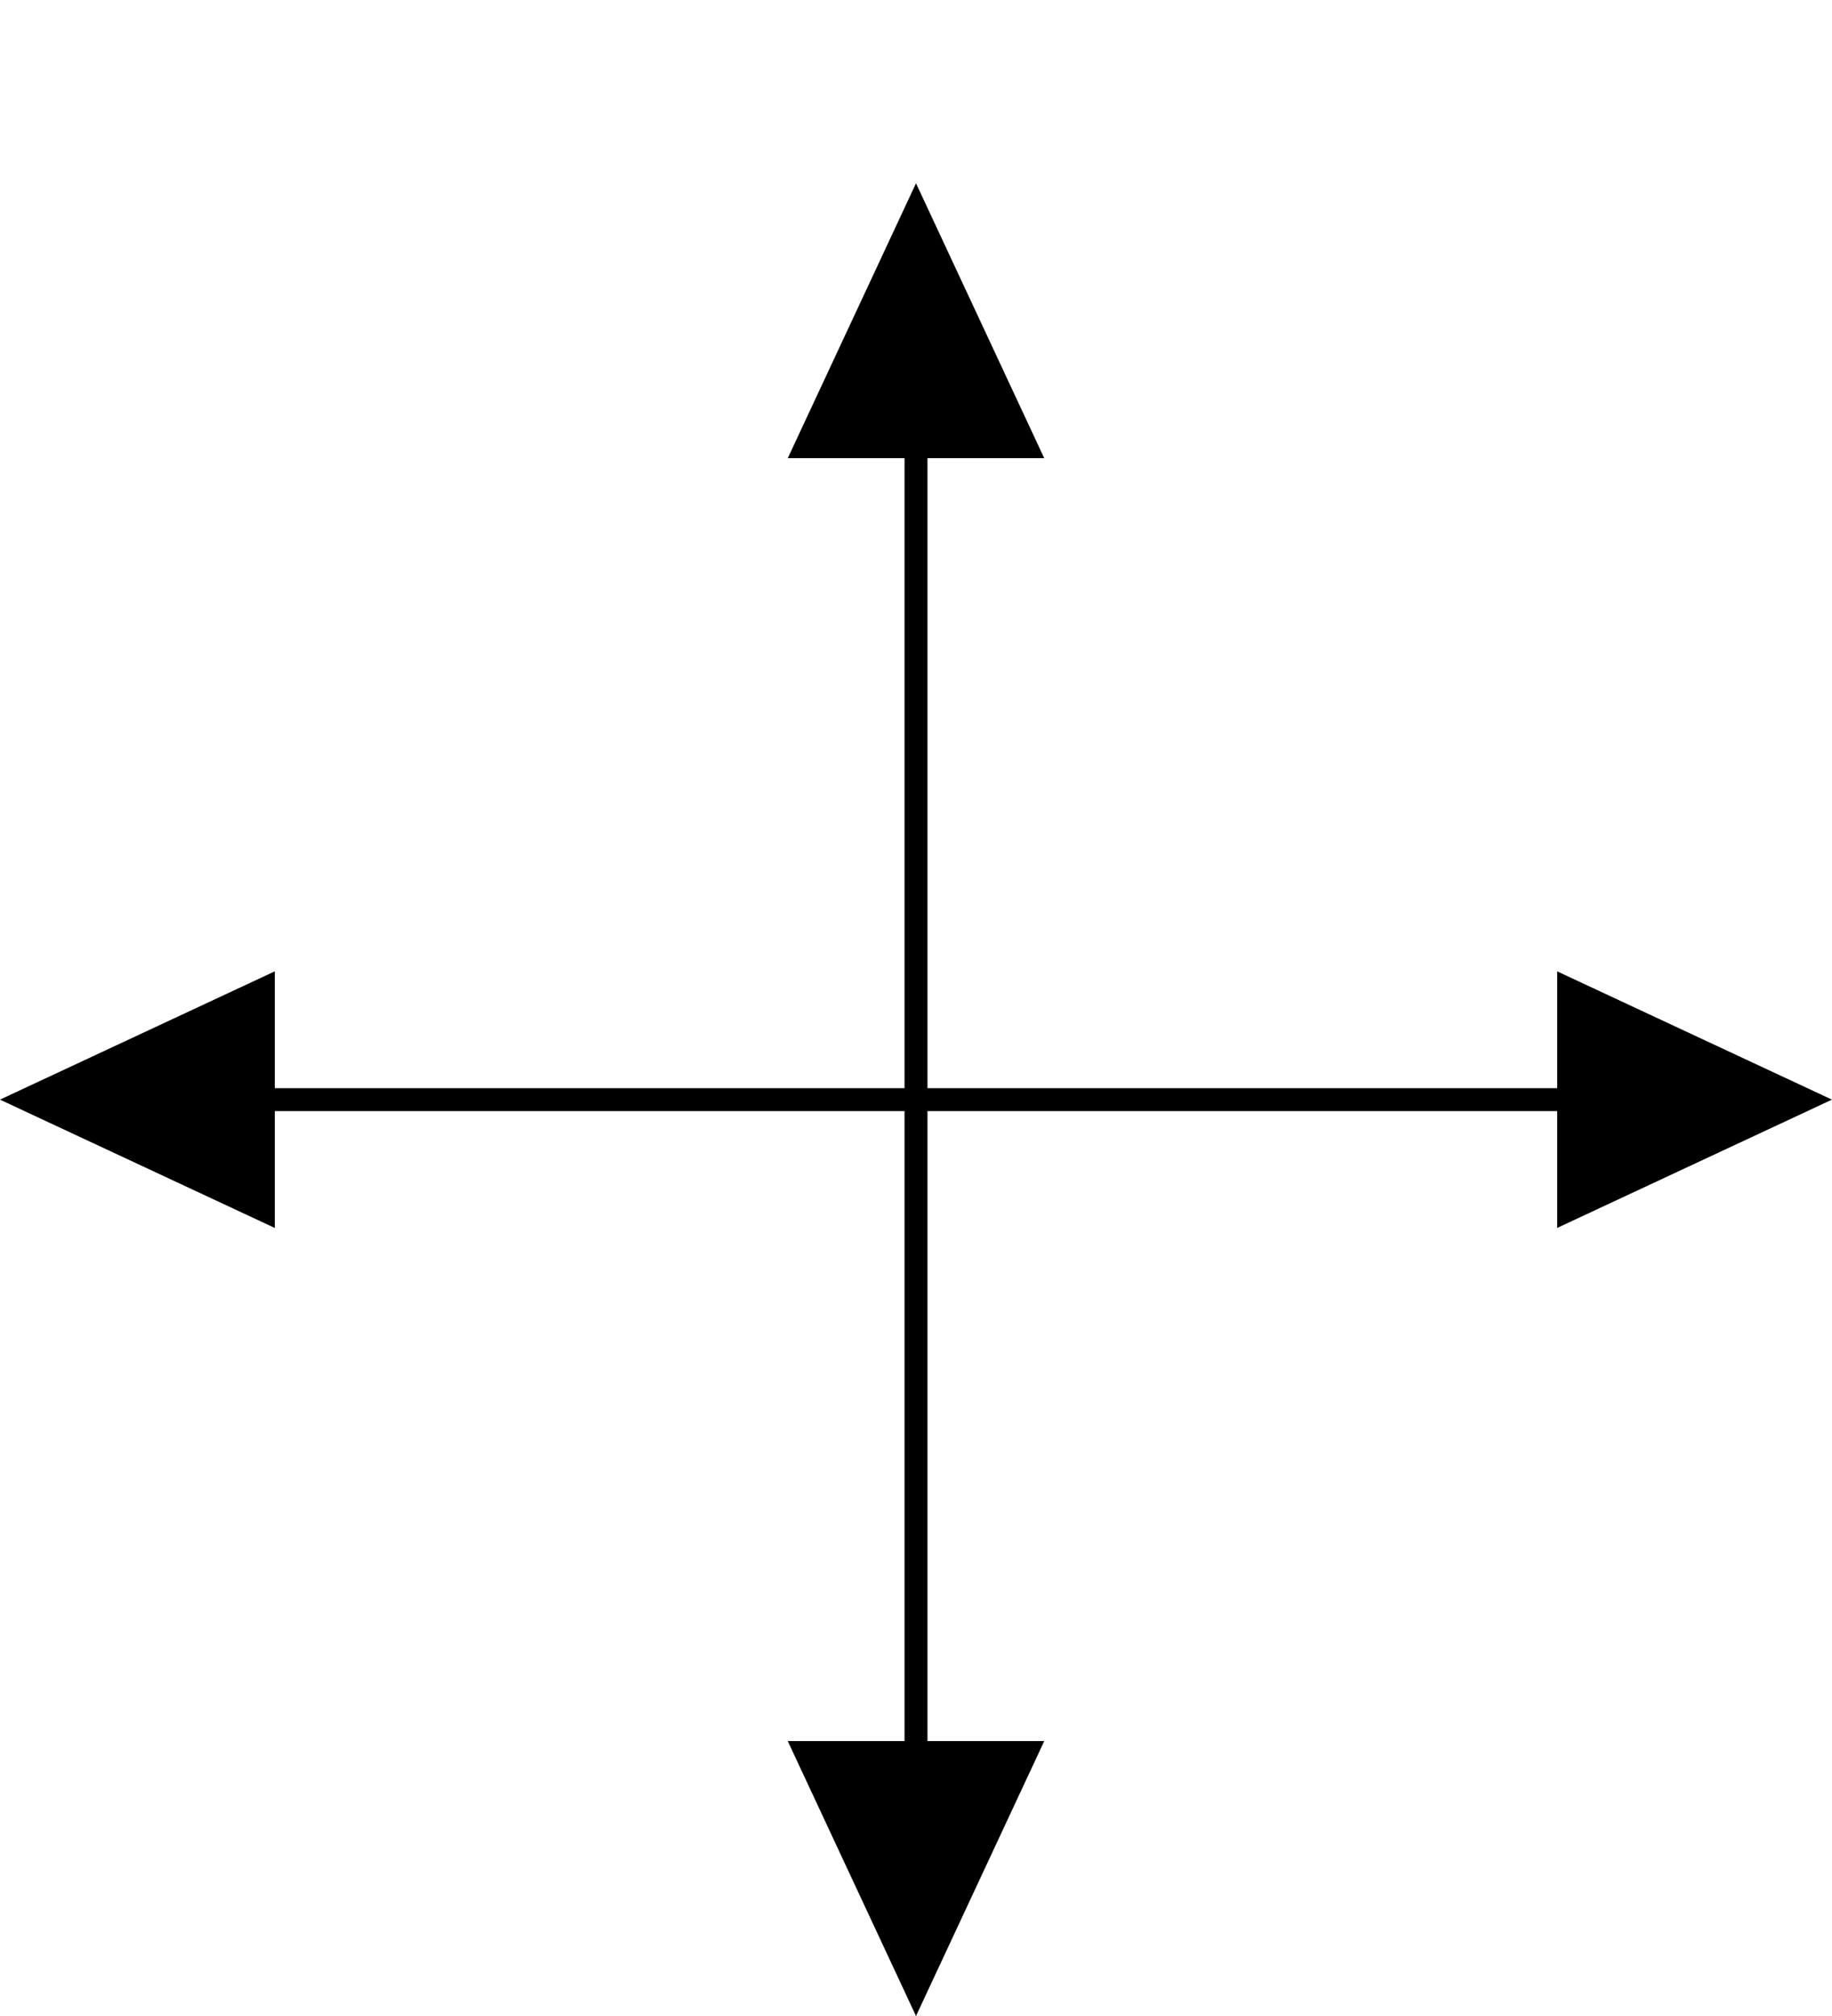 <svg class='diagram' xmlns='http://www.w3.org/2000/svg' version='1.1' height='88' width='80'>
<g transform='translate(8,16)'>
<path d='M 32,0 L 32,64' style='fill:none;stroke:#000;'></path>
<path d='M 0,32 L 64,32' style='fill:none;stroke:#000;'></path>
<path d='M 32,32 L 32,32' style='fill:none;stroke:#000;'></path>
<path d='M 32,32 L 32,32' style='fill:none;stroke:#000;'></path>
<polygon points='8,32 -4,26.4 -4,37.6' style='fill:#000' transform='rotate(180, 0, 32)'></polygon>
<polygon points='40,0 28,-5.6 28,5.6' style='fill:#000' transform='rotate(270, 32, 0)'></polygon>
<polygon points='40,64 28,58.4 28,69.6' style='fill:#000' transform='rotate(90, 32, 64)'></polygon>
<polygon points='72,32 60,26.4 60,37.6' style='fill:#000' transform='rotate(0, 64, 32)'></polygon>
</g>
</svg>
